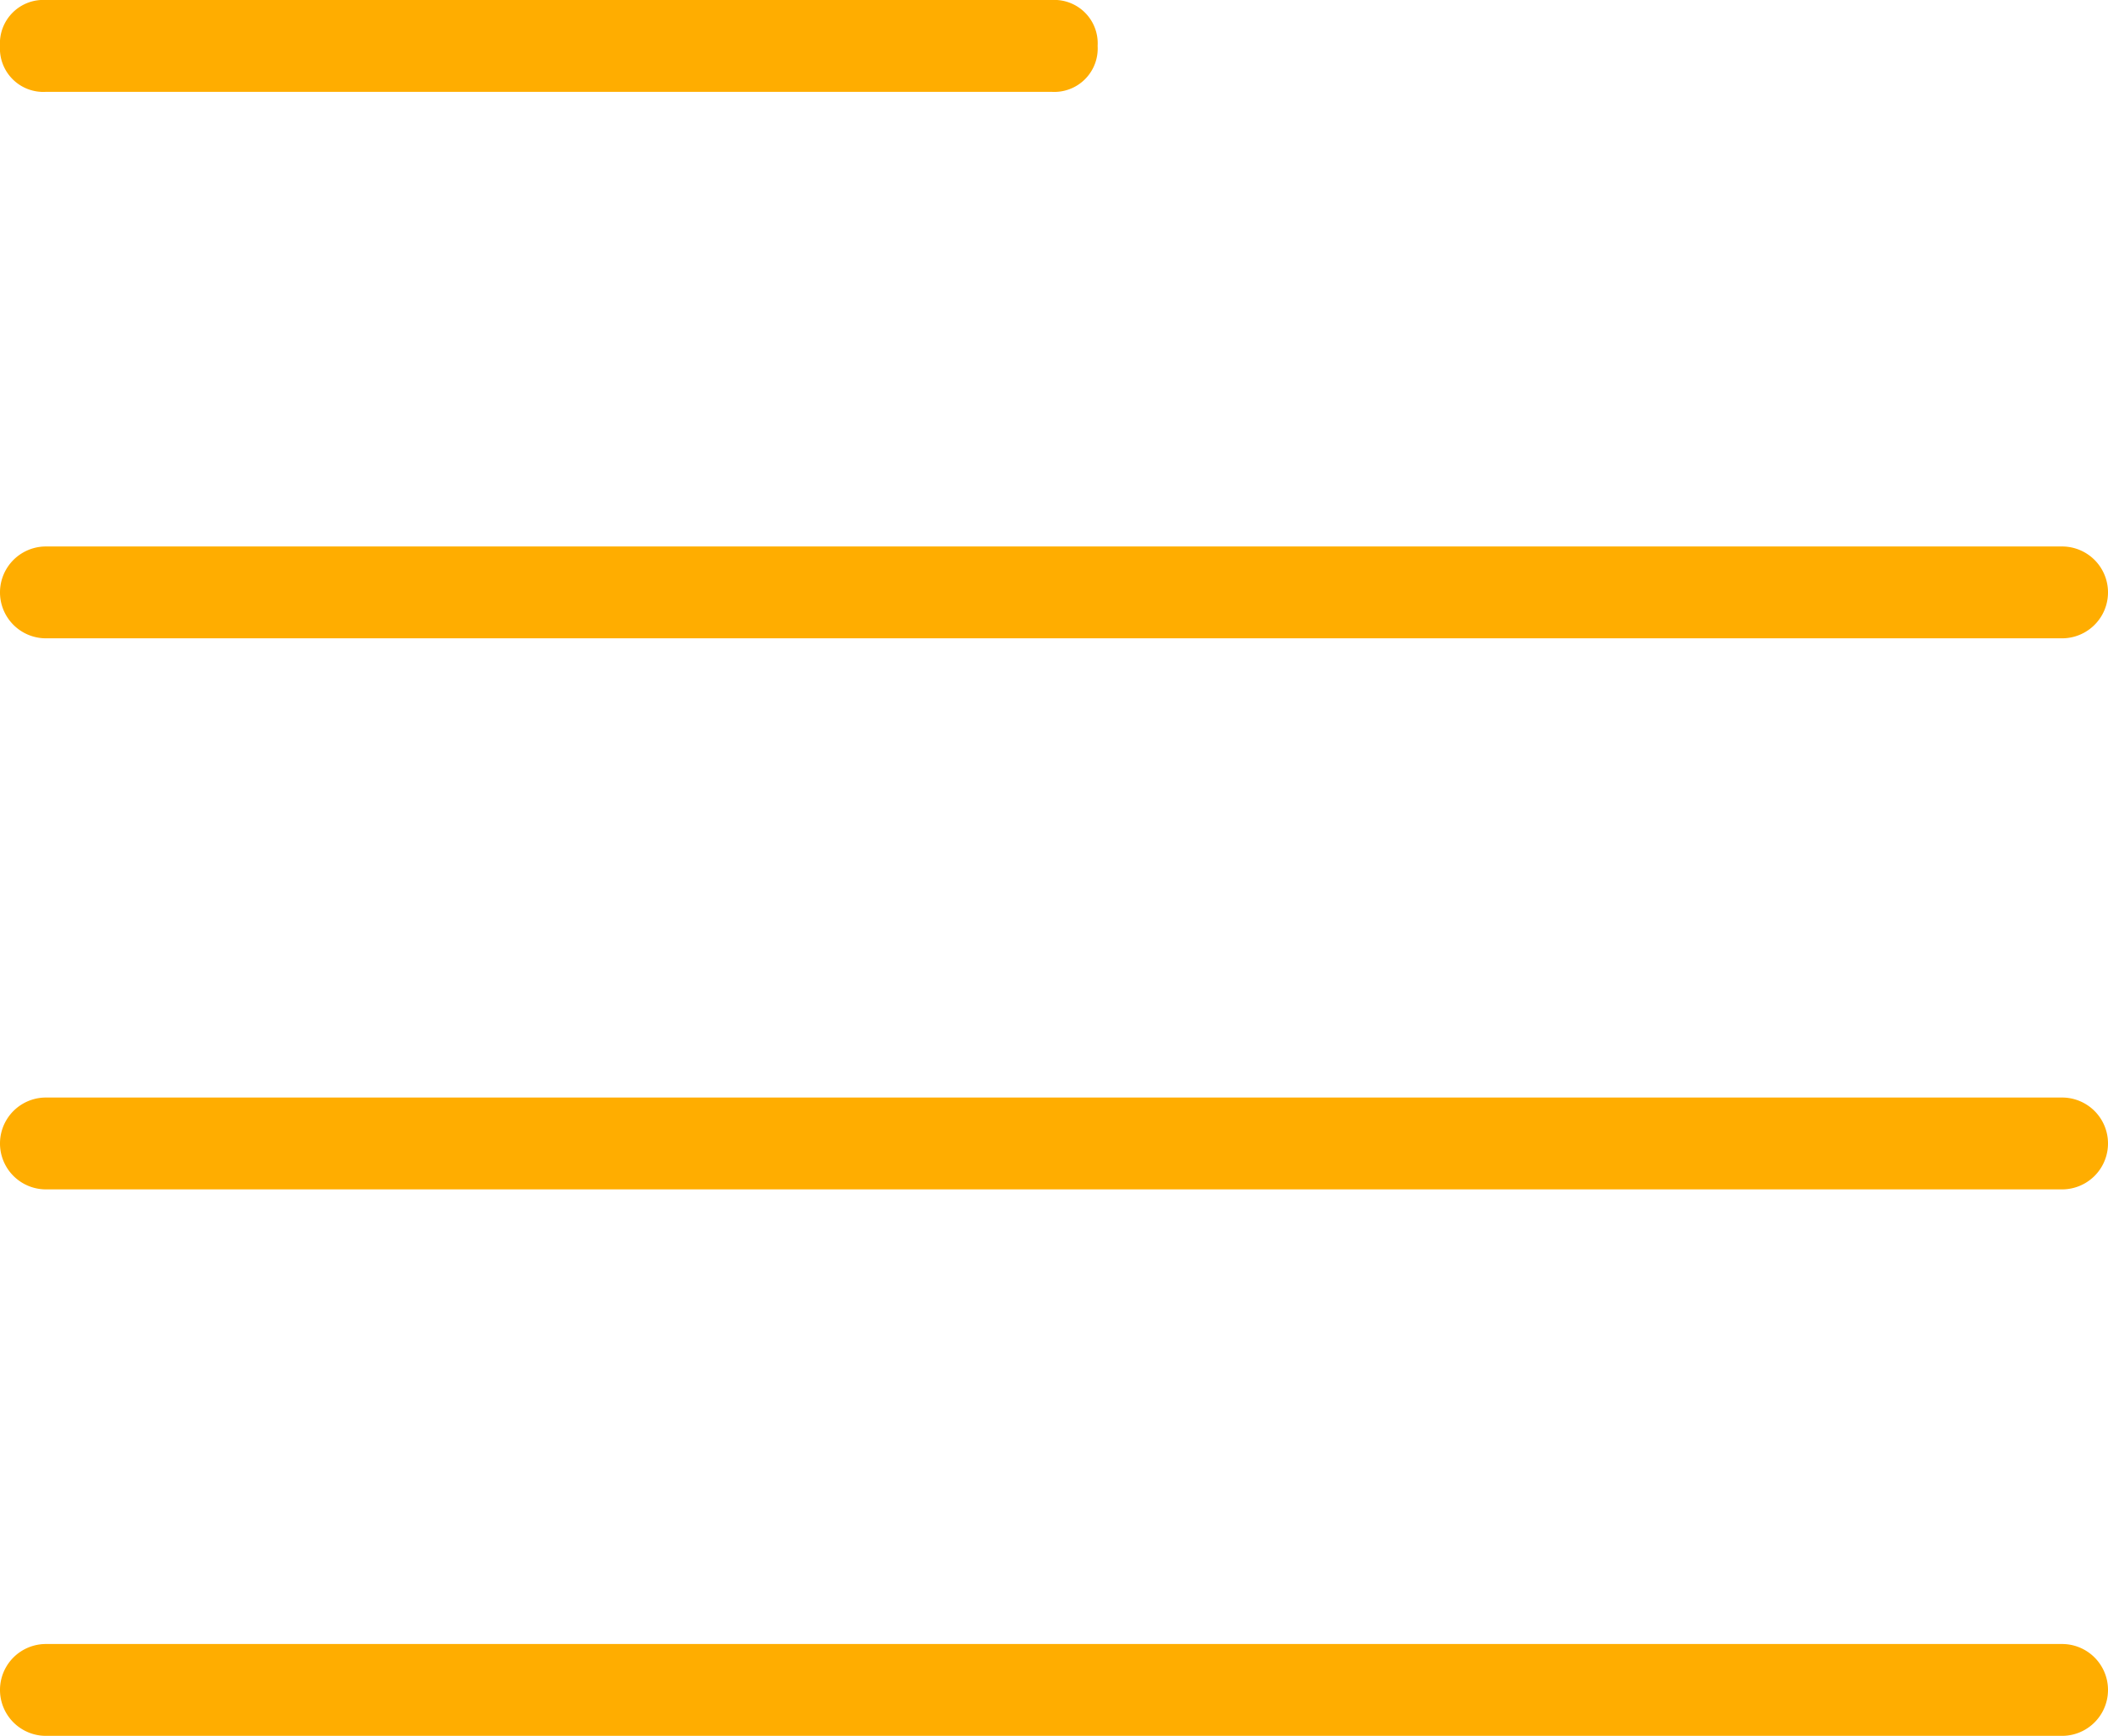 <svg id="Layer_1" data-name="Layer 1" xmlns="http://www.w3.org/2000/svg" viewBox="0 0 45.9 37.8"><title>icon-rubrics-active</title><path d="M46,19H2.1a1,1,0,0,1,0-2H46a1,1,0,0,1,0,2Z" transform="translate(-1.1 -5.1)" style="fill:#ffad00"/><path d="M46,31H2.1a1,1,0,0,1,0-2H46a1,1,0,0,1,0,2Z" transform="translate(-1.1 -5.1)" style="fill:#ffad00"/><path d="M46,42.9H2.1a1,1,0,0,1,0-2H46a1,1,0,0,1,0,2Z" transform="translate(-1.1 -5.1)" style="fill:#ffad00"/><path d="M24,7.1H2.1a.945.945,0,0,1-1-1,.945.945,0,0,1,1-1H24a.945.945,0,0,1,1,1A.945.945,0,0,1,24,7.1Z" transform="translate(-1.1 -5.1)" style="fill:#ffad00"/></svg>